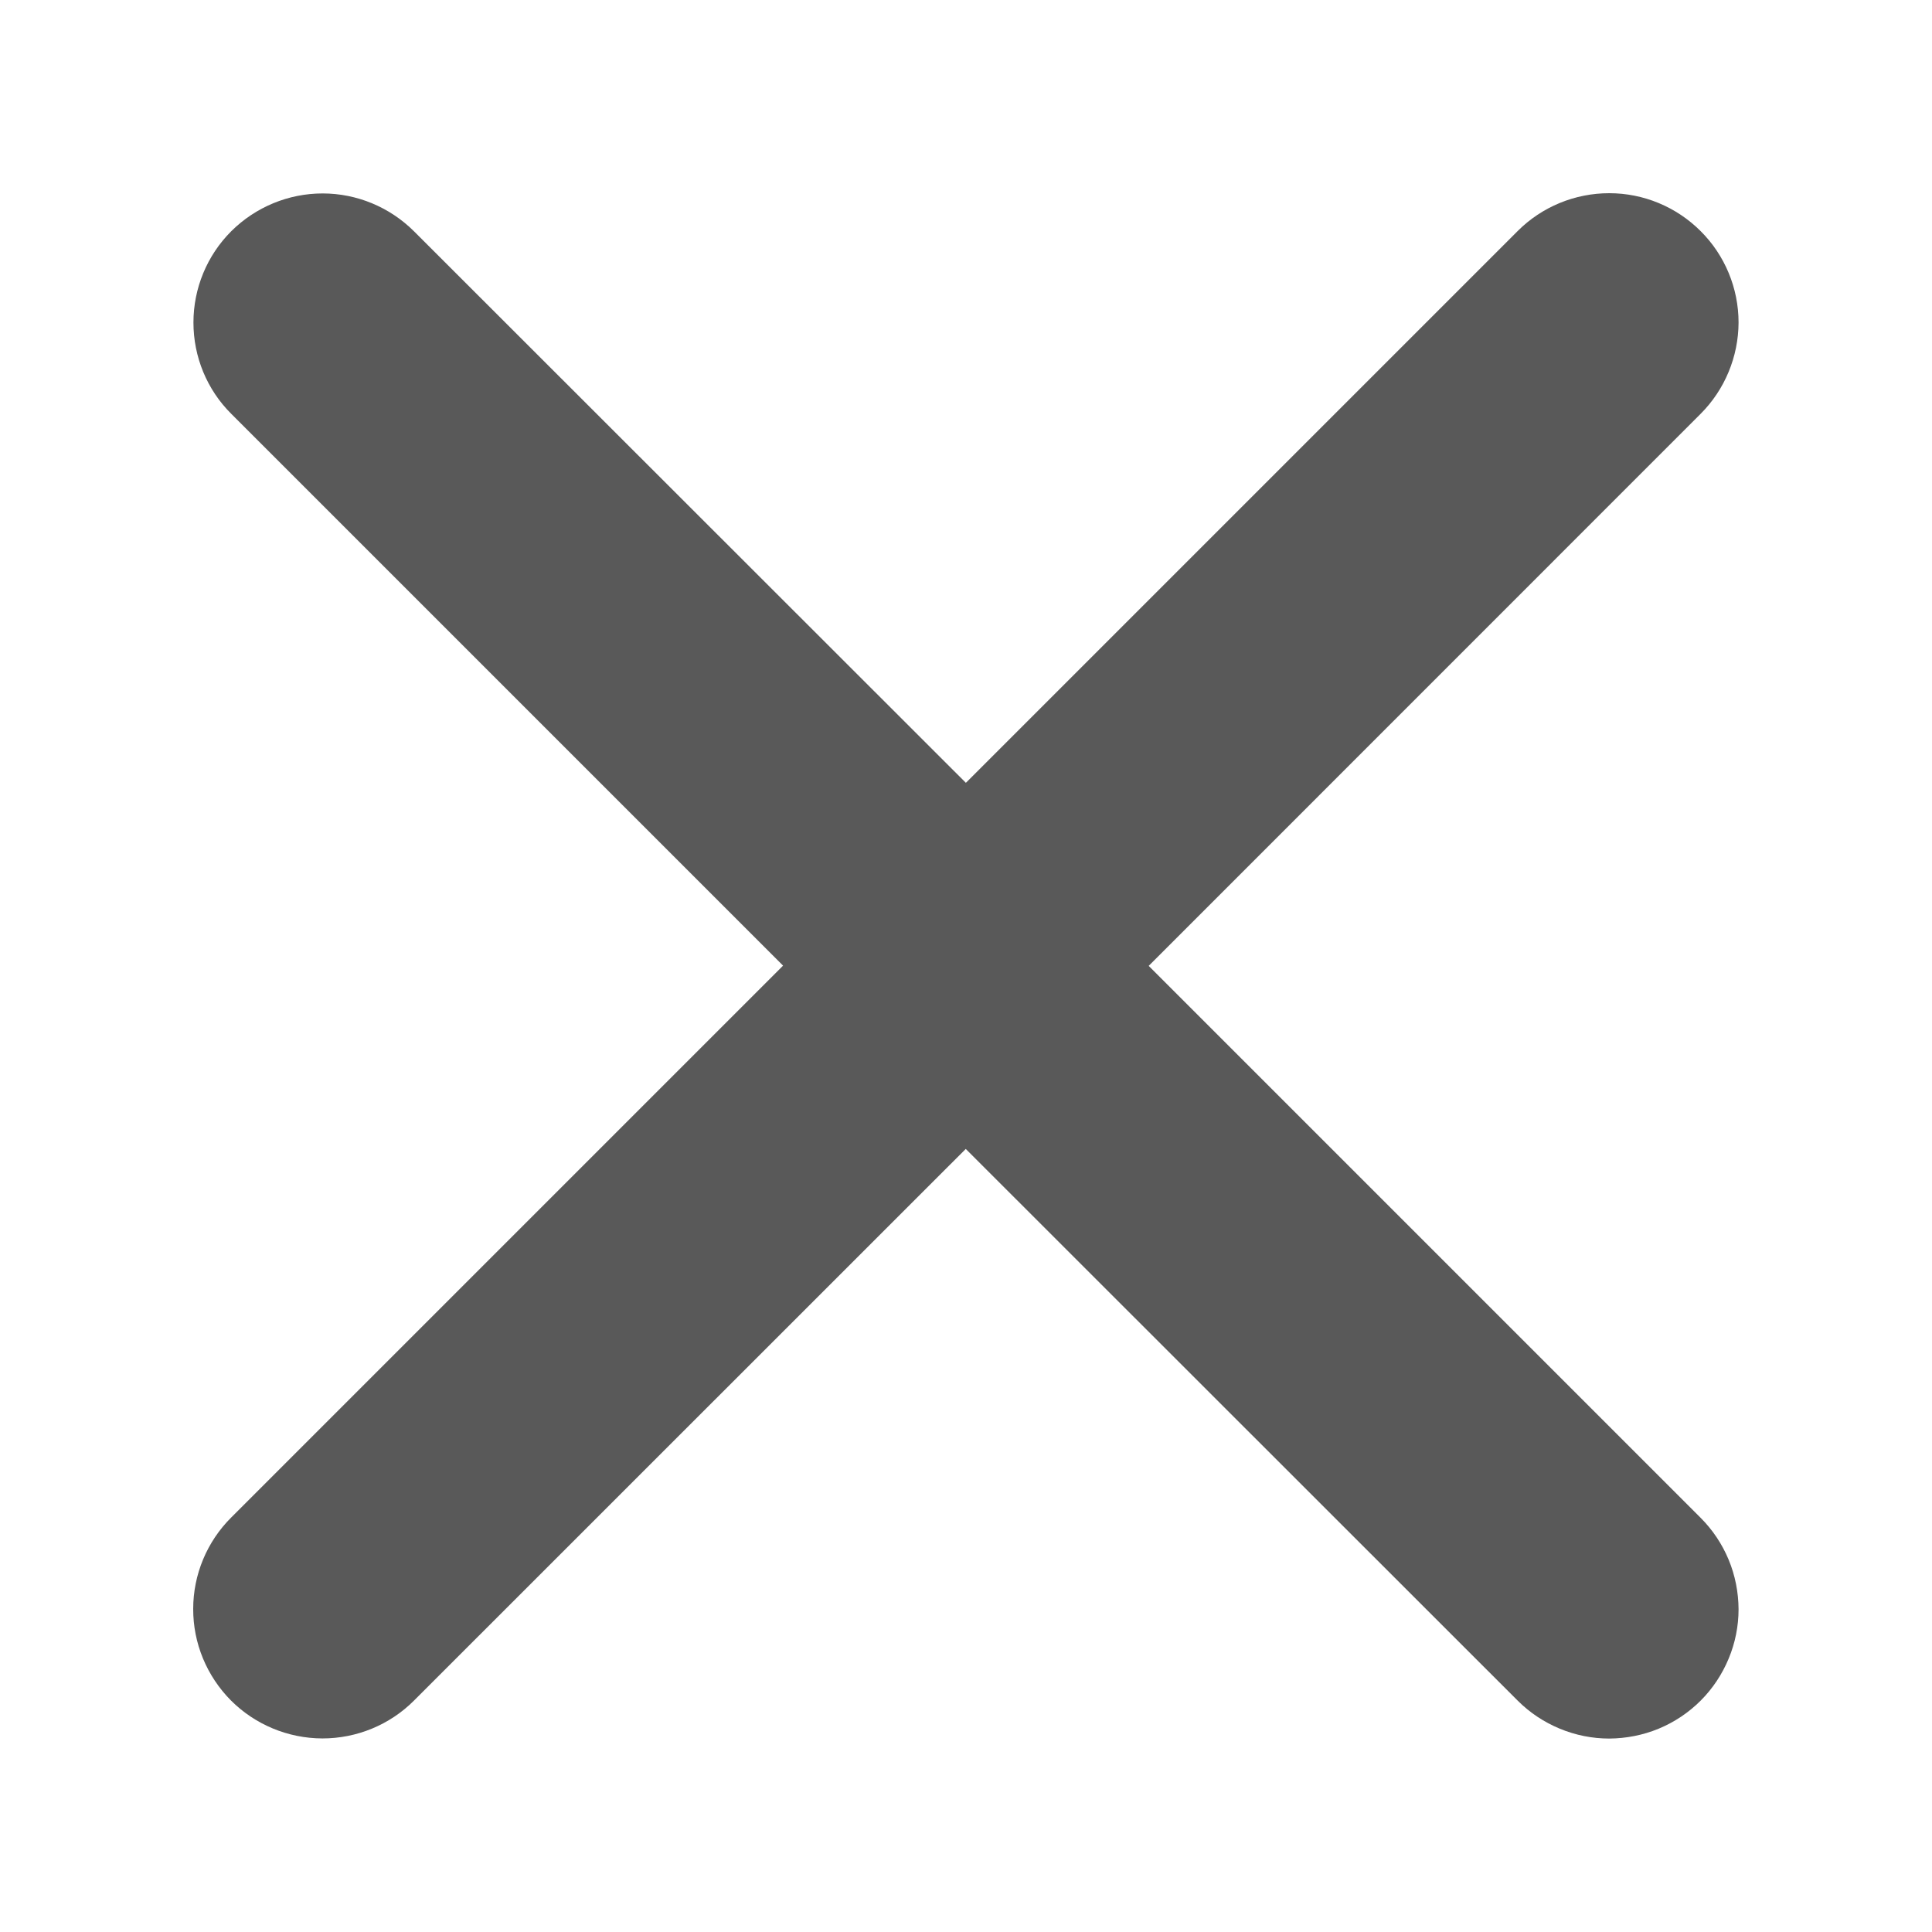 <svg width="16" height="16" viewBox="0 0 16 16" fill="none" xmlns="http://www.w3.org/2000/svg">
<path d="M9.513 7.999L14.084 3.427C14.284 3.227 14.397 2.954 14.398 2.671C14.398 2.387 14.285 2.114 14.084 1.914C13.883 1.713 13.611 1.6 13.327 1.6C13.043 1.6 12.77 1.712 12.569 1.913L7.999 6.483L3.428 1.915C3.227 1.715 2.955 1.602 2.672 1.602C2.388 1.602 2.116 1.715 1.915 1.915C1.714 2.116 1.602 2.388 1.602 2.671C1.602 2.955 1.714 3.227 1.915 3.427L6.485 7.997L1.915 12.567C1.714 12.767 1.6 13.04 1.6 13.324C1.599 13.608 1.712 13.88 1.912 14.082C2.113 14.283 2.385 14.396 2.67 14.397C2.954 14.397 3.227 14.285 3.428 14.084L7.998 9.515L12.569 14.084C12.669 14.184 12.787 14.262 12.917 14.316C13.047 14.37 13.186 14.398 13.327 14.398C13.467 14.397 13.607 14.37 13.737 14.316C13.867 14.262 13.985 14.183 14.084 14.084C14.184 13.984 14.262 13.866 14.316 13.736C14.37 13.607 14.398 13.467 14.398 13.327C14.397 13.186 14.37 13.047 14.316 12.917C14.262 12.787 14.183 12.669 14.084 12.57L9.513 7.999Z" fill="#595959"/>
</svg>

